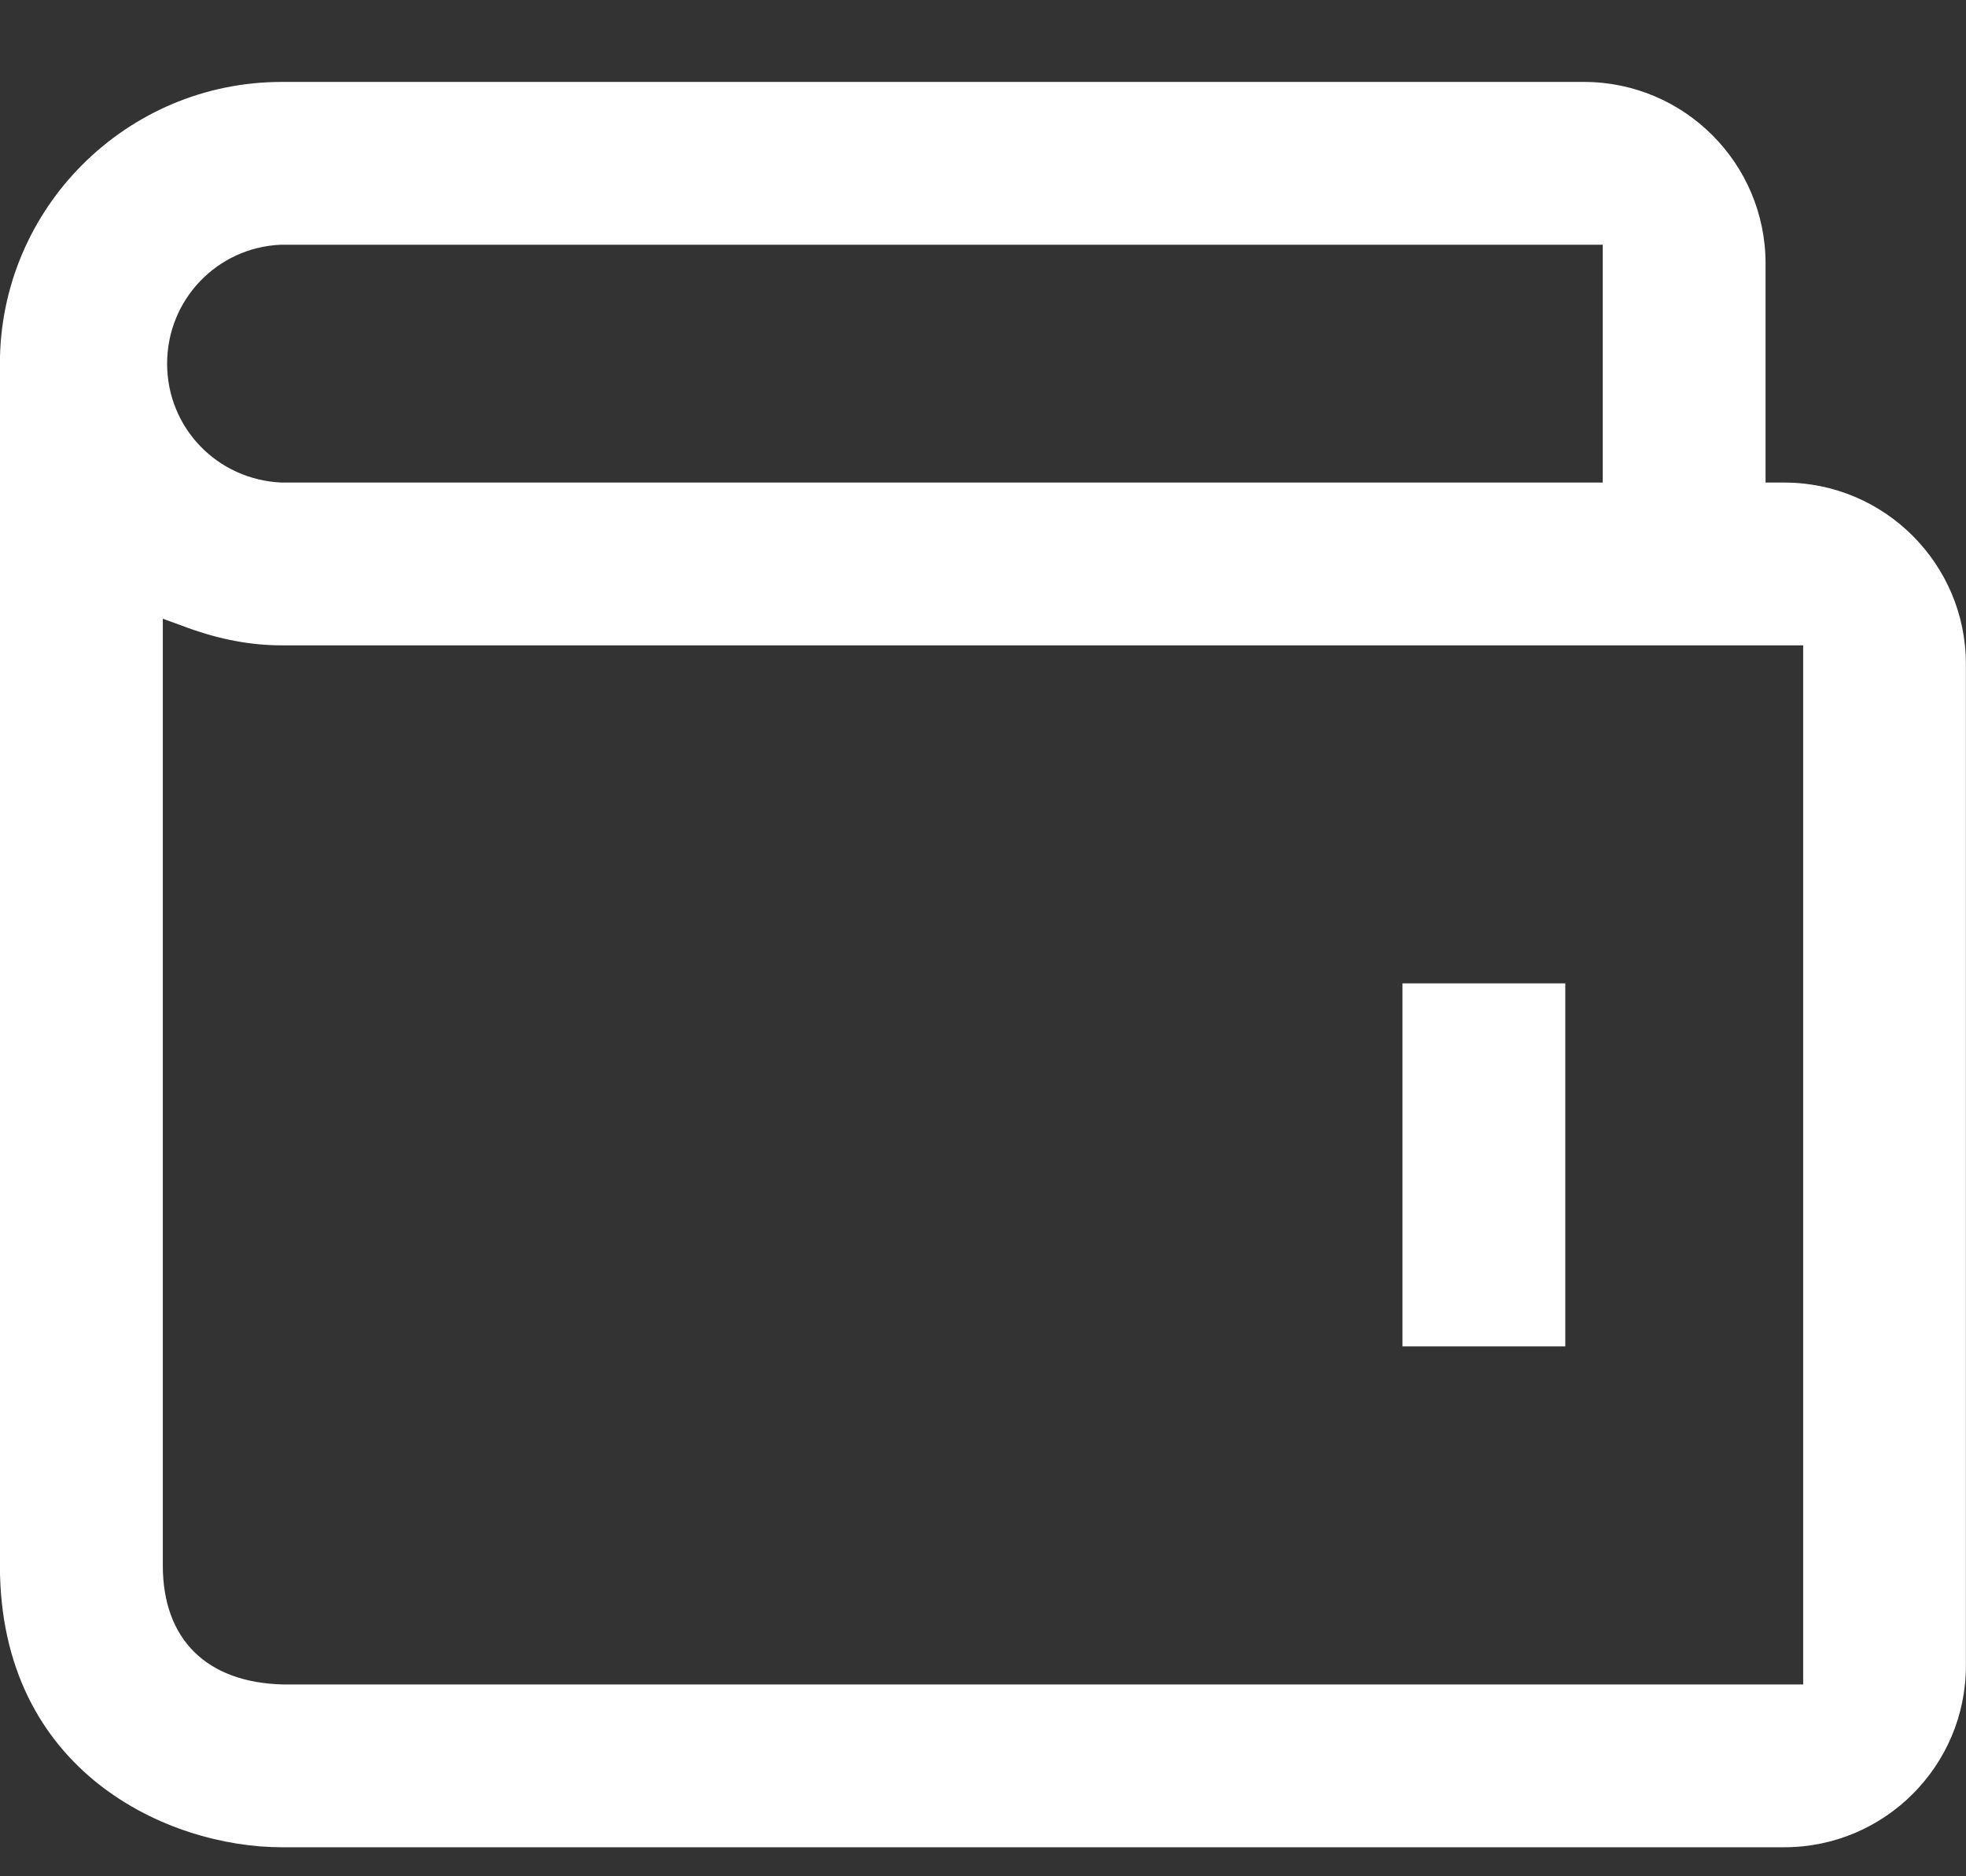 <svg fill="none" height="21" viewBox="0 0 22 21" width="22" xmlns="http://www.w3.org/2000/svg"><rect x="0" y="0" width="22" height="21" fill="#333333" stroke="none"/><g clip-rule="evenodd" fill="#fff" fill-rule="evenodd"><path d="m15.694 15.069h1.822v-4.063h-1.822z"/><path d="m20.178 7.223v11.63h-17.012c-.856-.021-1.344-.507-1.344-1.331v-10.597l.282.103c.363.131.706.195 1.049.195zm-17.035-4.484h14.792v2.662h-14.783c-.723-.031-1.282-.615-1.282-1.331s.559-1.3 1.273-1.331zm14.582-1.822h-14.573c-1.739 0-3.153 1.415-3.153 3.153v13.452c0 2.313 1.886 3.153 3.153 3.153h16.815c1.121 0 2.032-.911 2.032-2.032v-11.21c0-1.121-.911-2.032-2.032-2.032h-.21v-2.452c0-1.121-.911-2.032-2.032-2.032z"/></g></svg>